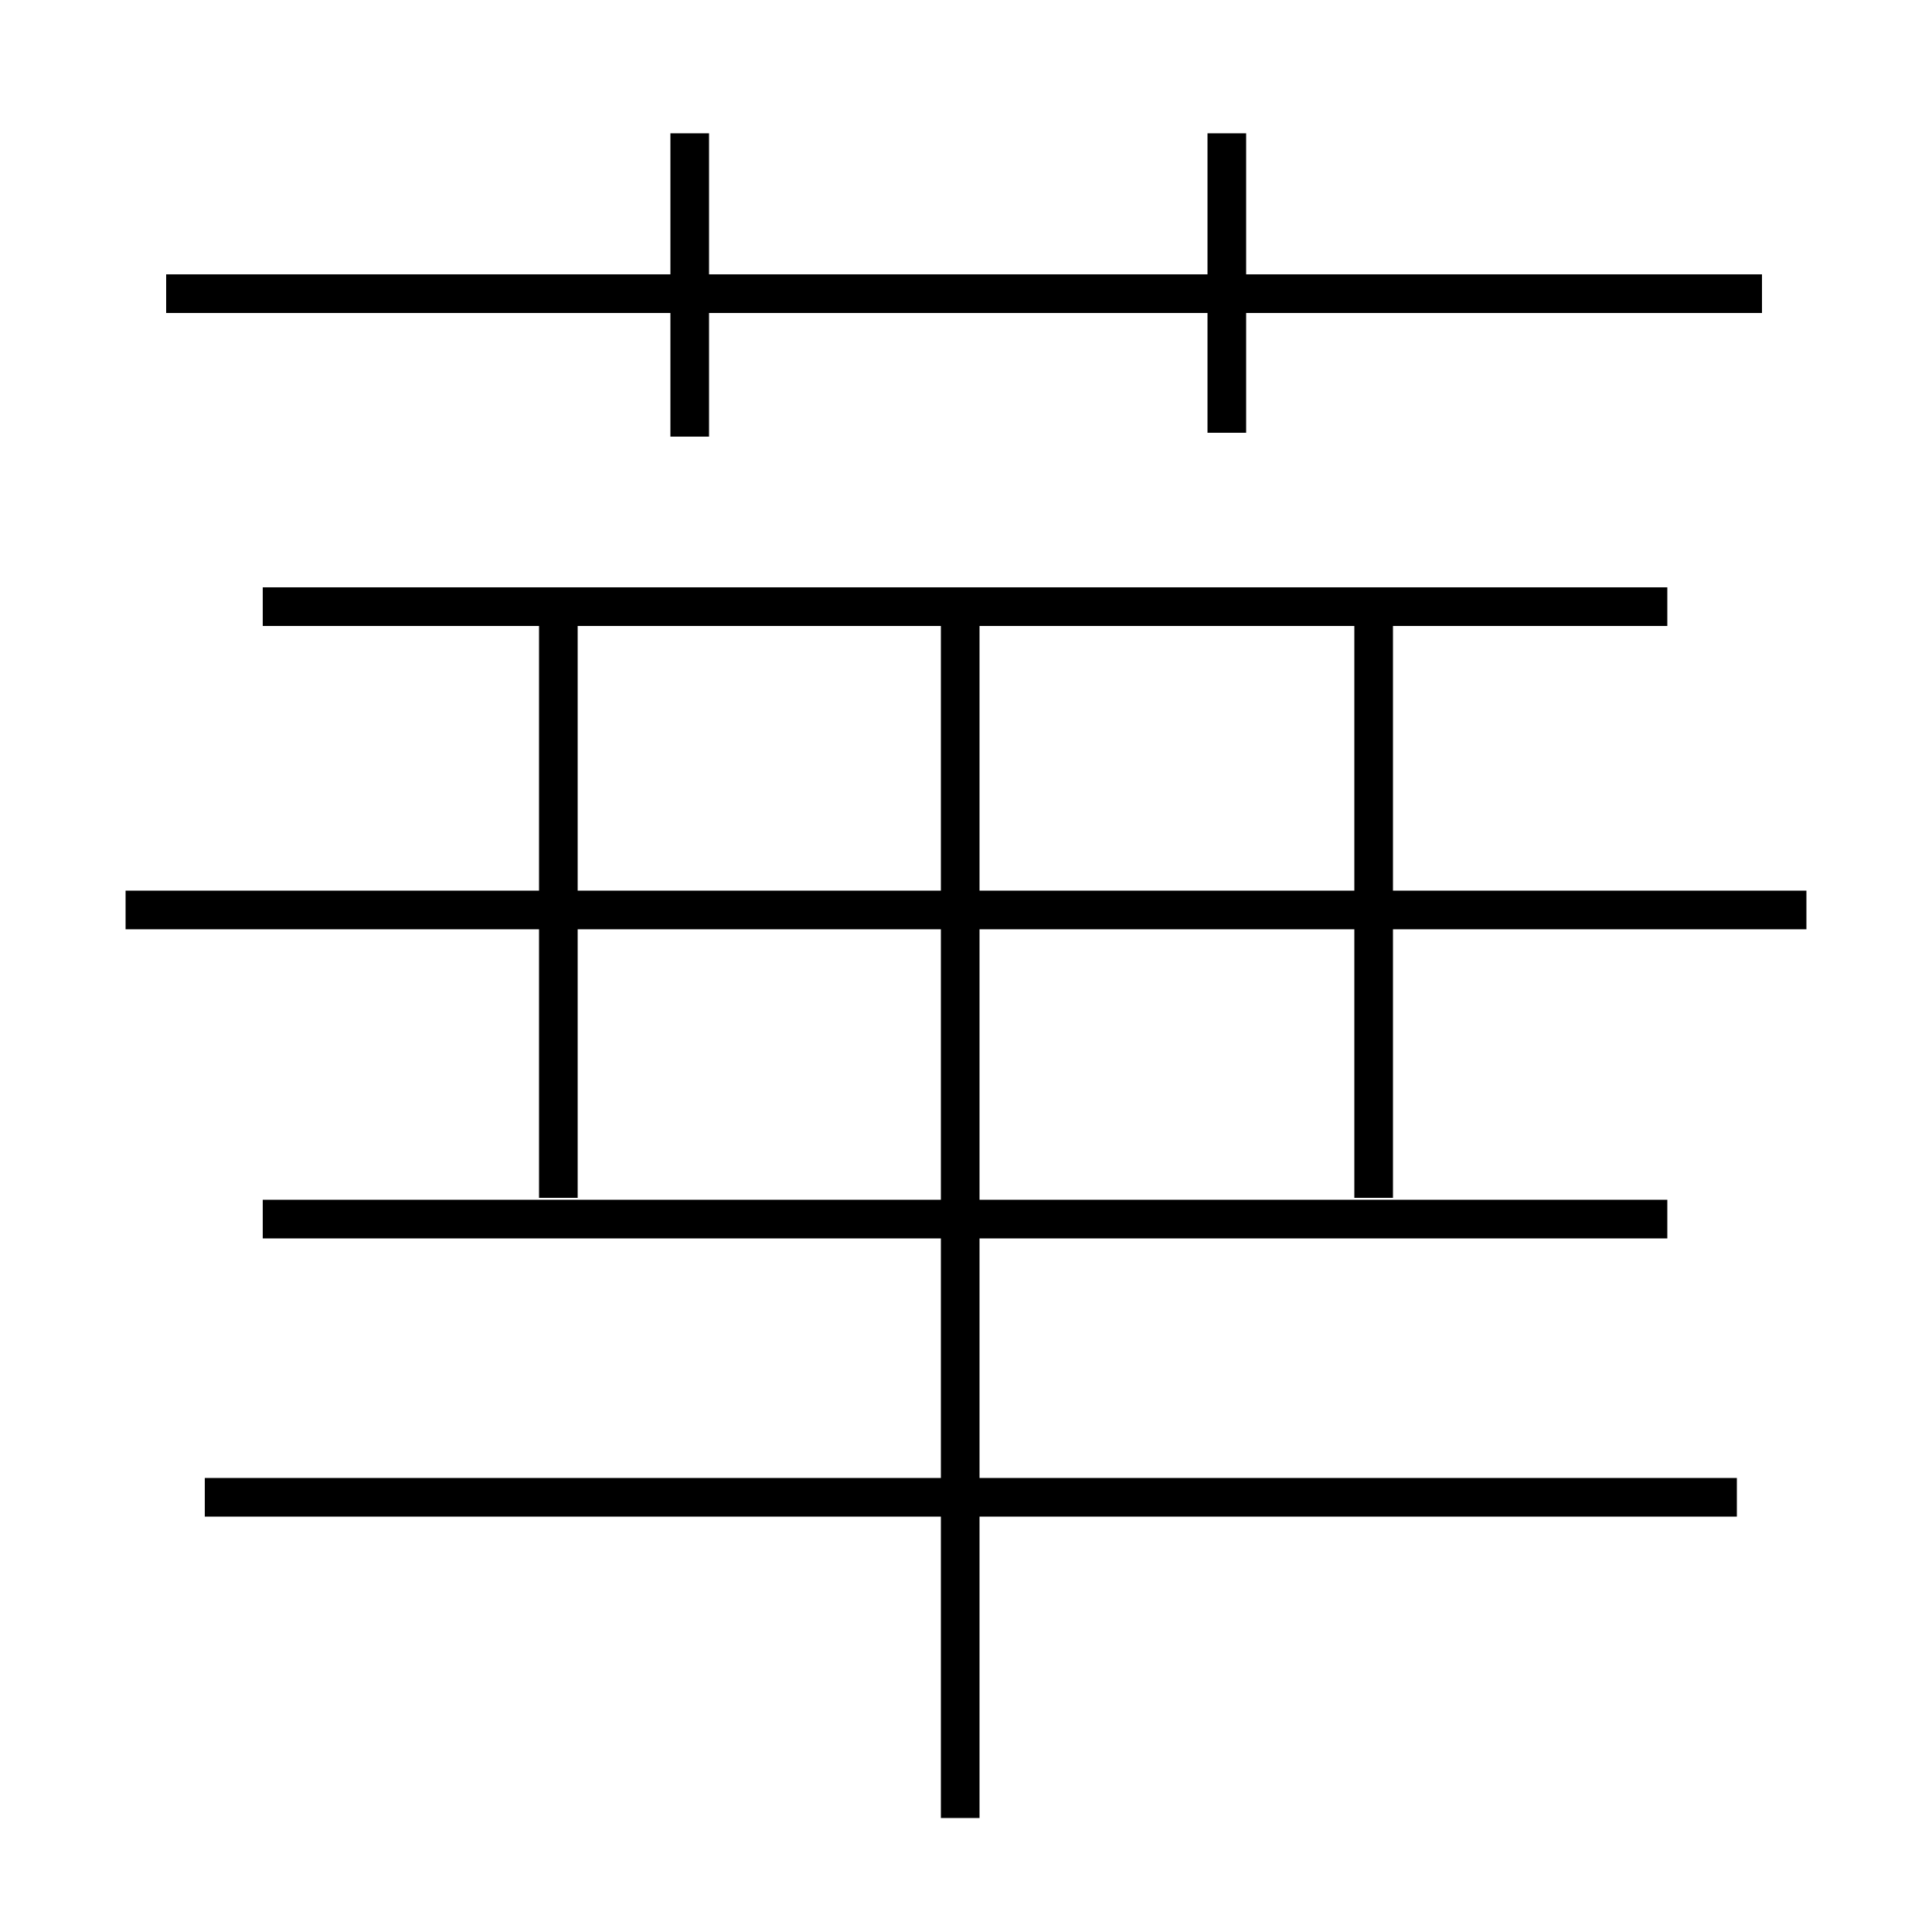 <?xml version='1.0' encoding='utf8'?>
<svg viewBox="0.0 -6.0 50.0 50.0" version="1.1" xmlns="http://www.w3.org/2000/svg">
<rect x="0.0" y="-6.0" width="50.0" height="50.0" fill="#808080" stroke="none"/>
<rect x="-1000" y="-1000" width="2000" height="2000" stroke="white" fill="white"/>
<g style="fill:white;stroke:#000000;  stroke-width:1">
<path d="M 46.75 -20.45 L 3.25 -20.45 M 44.95 -5.25 L 5.3 -5.25 M 14.45 -13.0 L 14.45 -28.05 M 24.85 3.05 L 24.85 -28.25 M 43.15 -12.45 L 6.8 -12.45 M 43.15 -28.3 L 6.8 -28.3 M 17.85 -32.7 L 17.85 -40.55 M 35.55 -13.0 L 35.55 -28.05 M 45.6 -36.4 L 4.3 -36.4 M 31.75 -32.8 L 31.75 -40.55" transform="translate(0.0 38.0)" />
</g>
</svg>